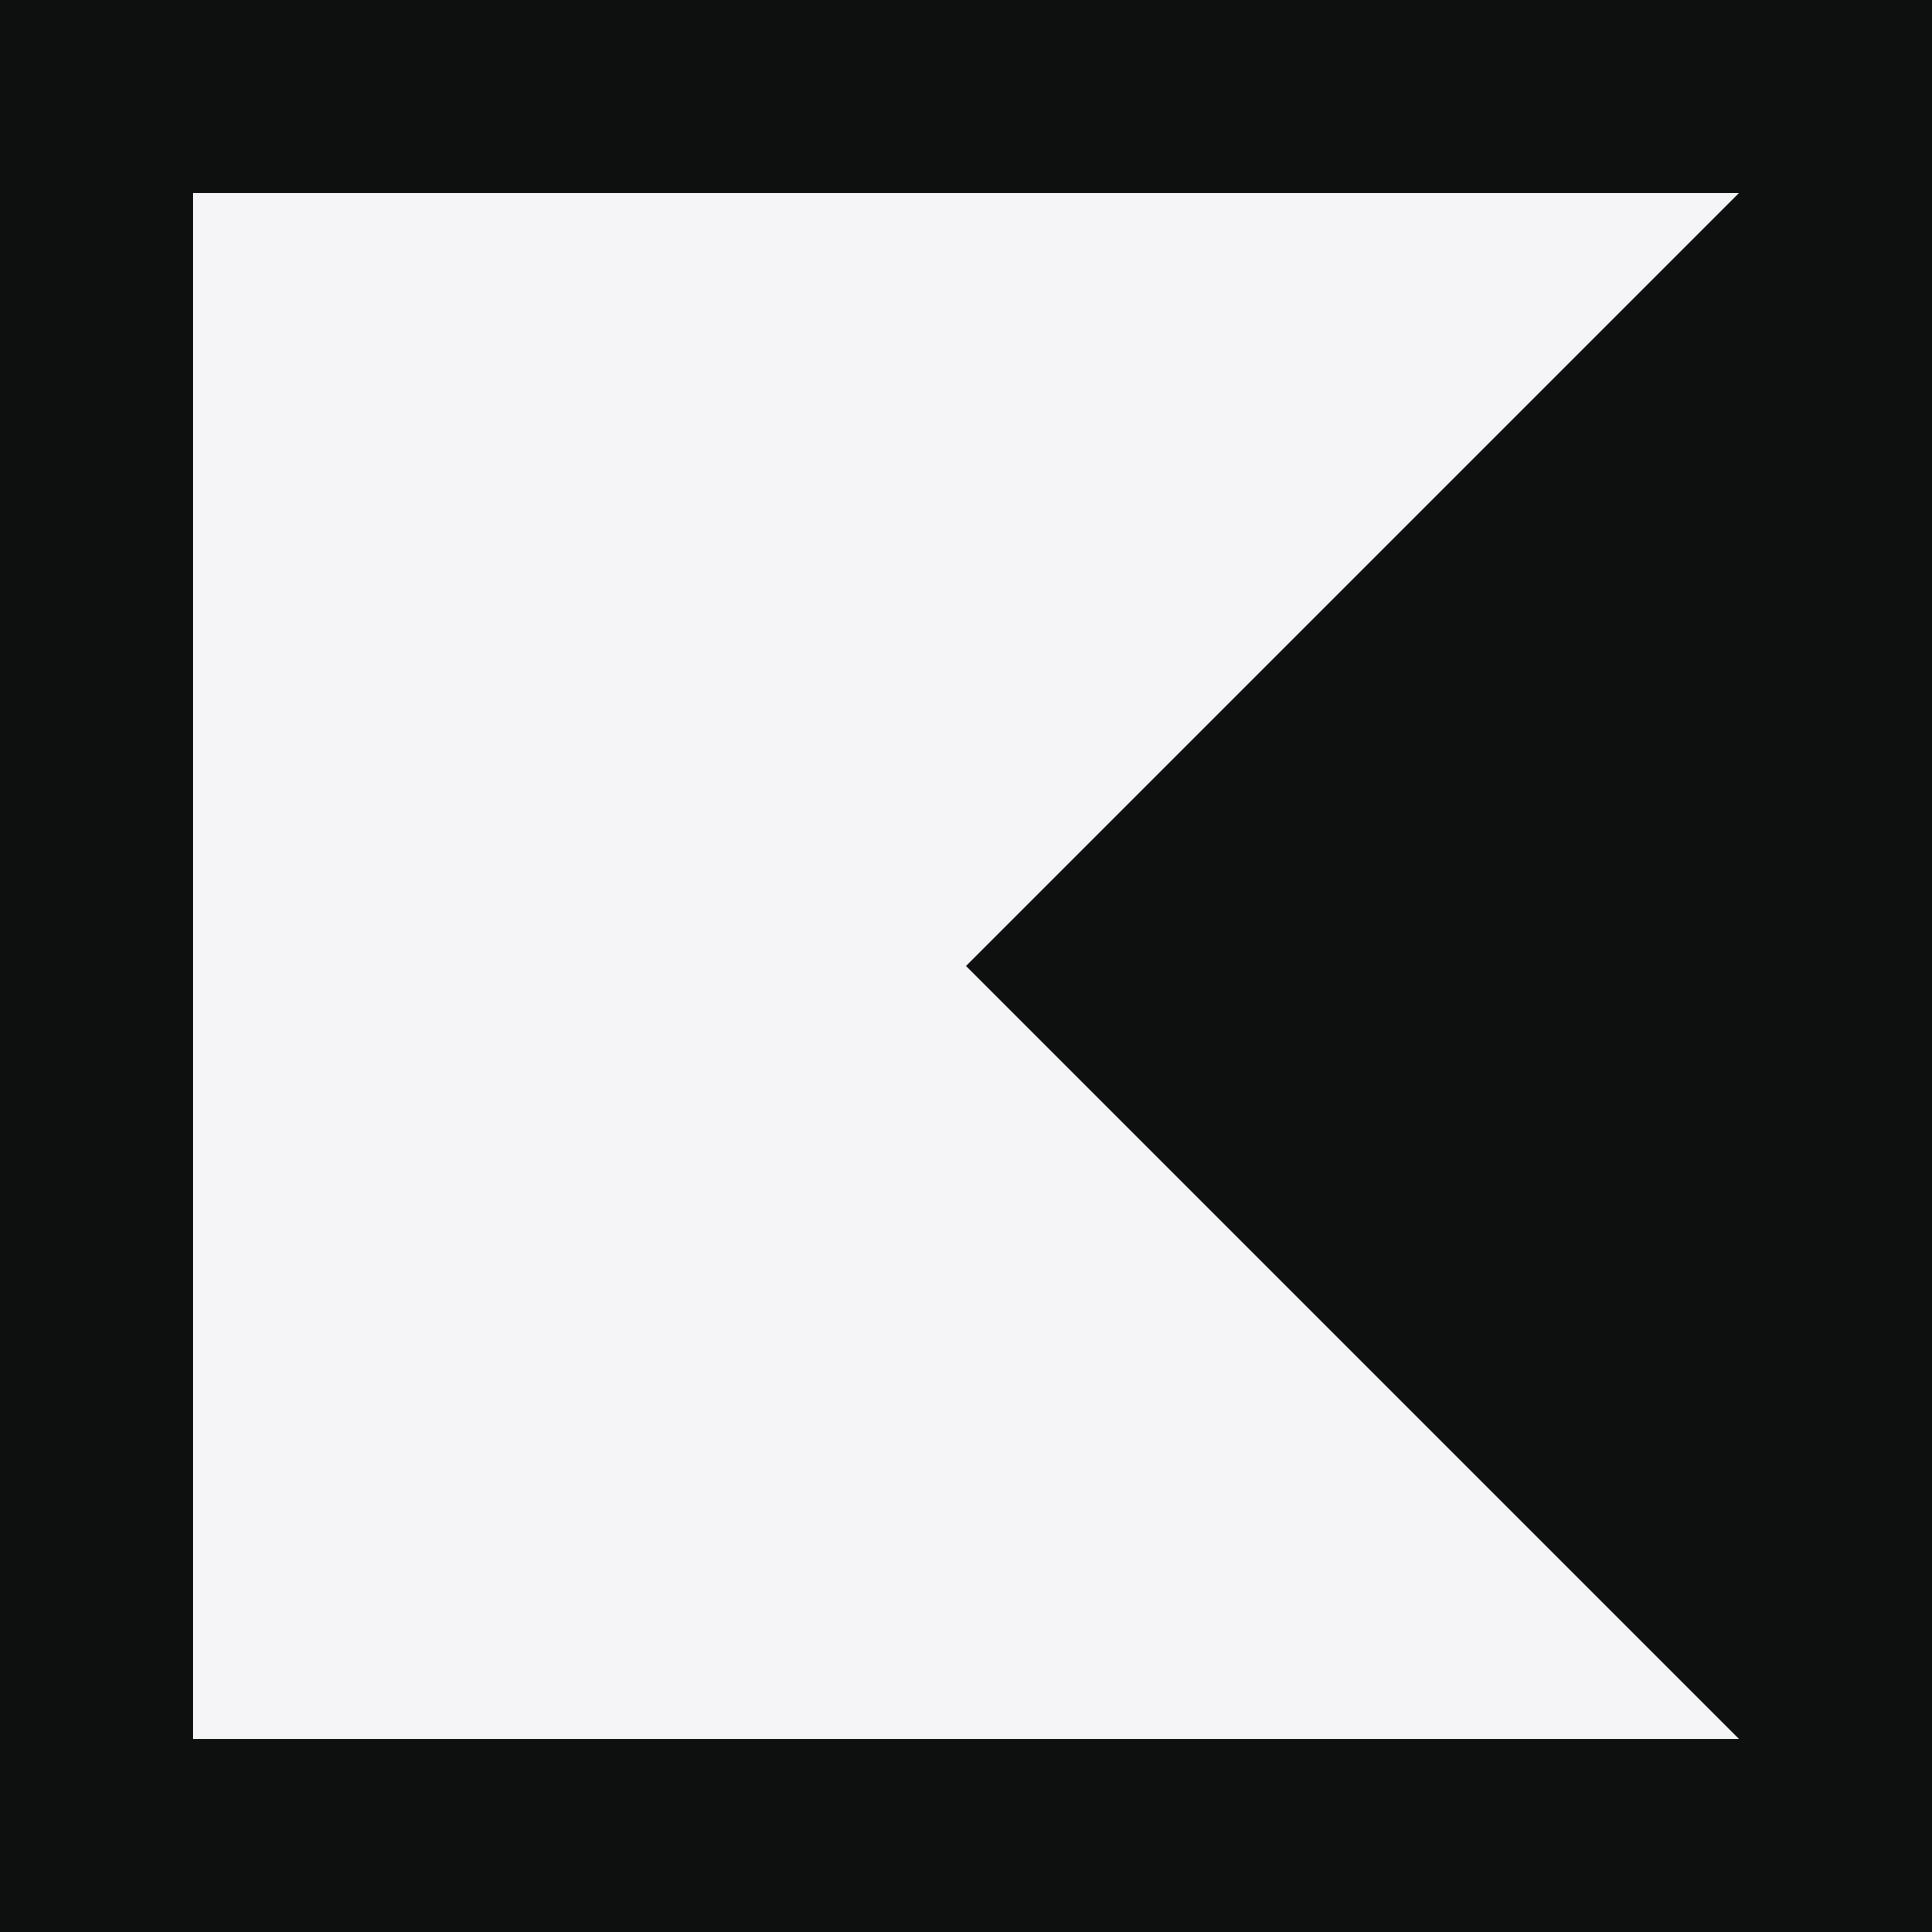 <svg xmlns="http://www.w3.org/2000/svg" role="img" viewBox="-3 -3 30 30"><g id="deeditor_bgCarrier" stroke-width="0">
    <rect id="dee_c_e" x="-3" y="-3" width="30" height="30" rx="0" fill="#0e0f0f" strokewidth="0"/>
  </g><title>Kotlin</title><path d="M24 24H0V0h24L12 12Z" fill="#f5f4f7"/></svg>